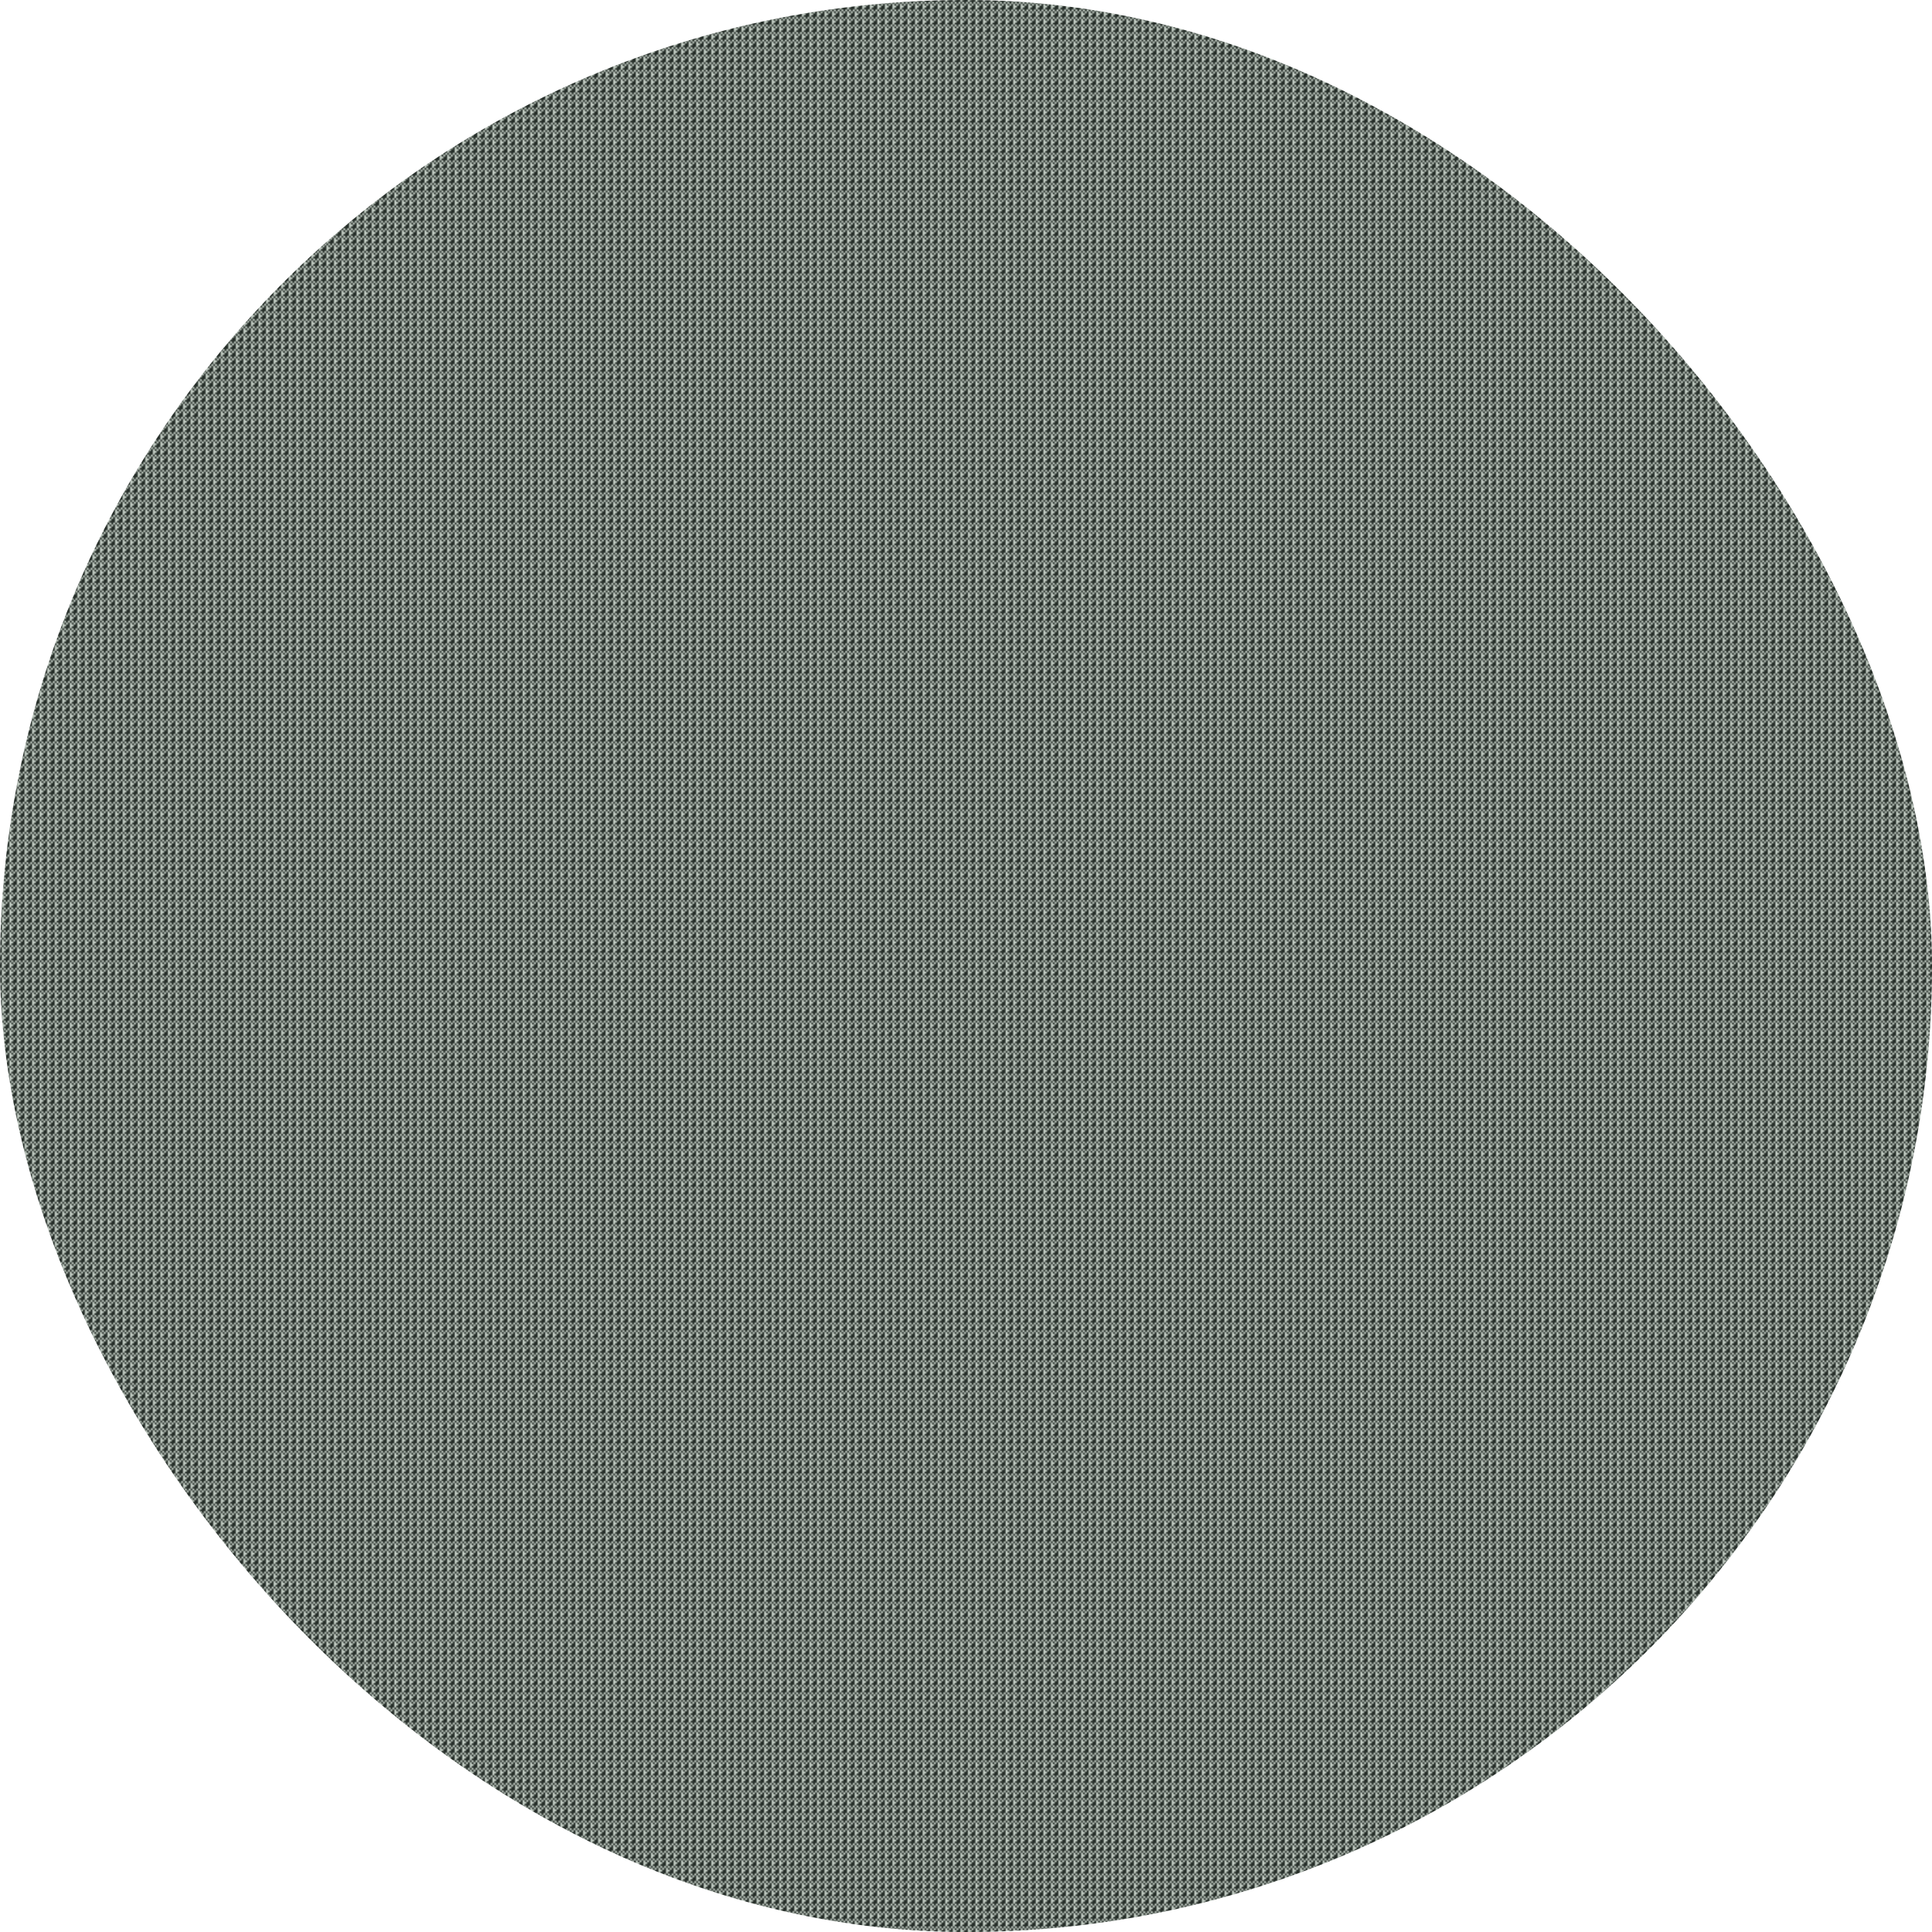 <svg width="32" height="32" viewBox="0 0 32 32" fill="none" xmlns="http://www.w3.org/2000/svg" xmlns:xlink="http://www.w3.org/1999/xlink">
<rect width="32" height="32" rx="16" fill="url(#pattern0_8843_34900)"/>
<defs>
<pattern id="pattern0_8843_34900" patternUnits="userSpaceOnUse" viewBox="9 -70 4 4" width="12.5%" height="12.5%" patternContentUnits="objectBoundingBox">
<g clip-path="url(#clip0_8843_34900)">
<rect width="4" height="4" transform="translate(9 -70)" fill="#C8D2C9"/>
<rect width="1" height="2" transform="matrix(-1 0 0 1 13 -70)" fill="#262E29"/>
<rect width="1" height="1" transform="matrix(4.37114e-08 1 1 -4.37114e-08 10 -69)" fill="#262E29"/>
<rect width="1" height="1" transform="matrix(4.37114e-08 1 1 -4.37114e-08 11 -68)" fill="#262E29"/>
<rect width="1" height="1" transform="matrix(4.37114e-08 1 1 -4.37114e-08 12 -67)" fill="#262E29"/>
<rect width="1" height="2" transform="matrix(-1 0 0 1 10 -70)" fill="#262E29"/>
<rect width="1" height="1" transform="matrix(-1 0 0 1 12 -70)" fill="#262E29"/>
<rect width="1" height="2" transform="matrix(-1 0 0 1 10 -68)" fill="#262E29"/>
<rect width="1" height="1" transform="matrix(4.37114e-08 1 1 -4.37114e-08 9 -69)" fill="#C8D2C9"/>
</g>
</pattern><clipPath id="clip0_8843_34900">
<rect width="4" height="4" fill="white" transform="translate(9 -70)"/>
</clipPath>
</defs>
</svg>
